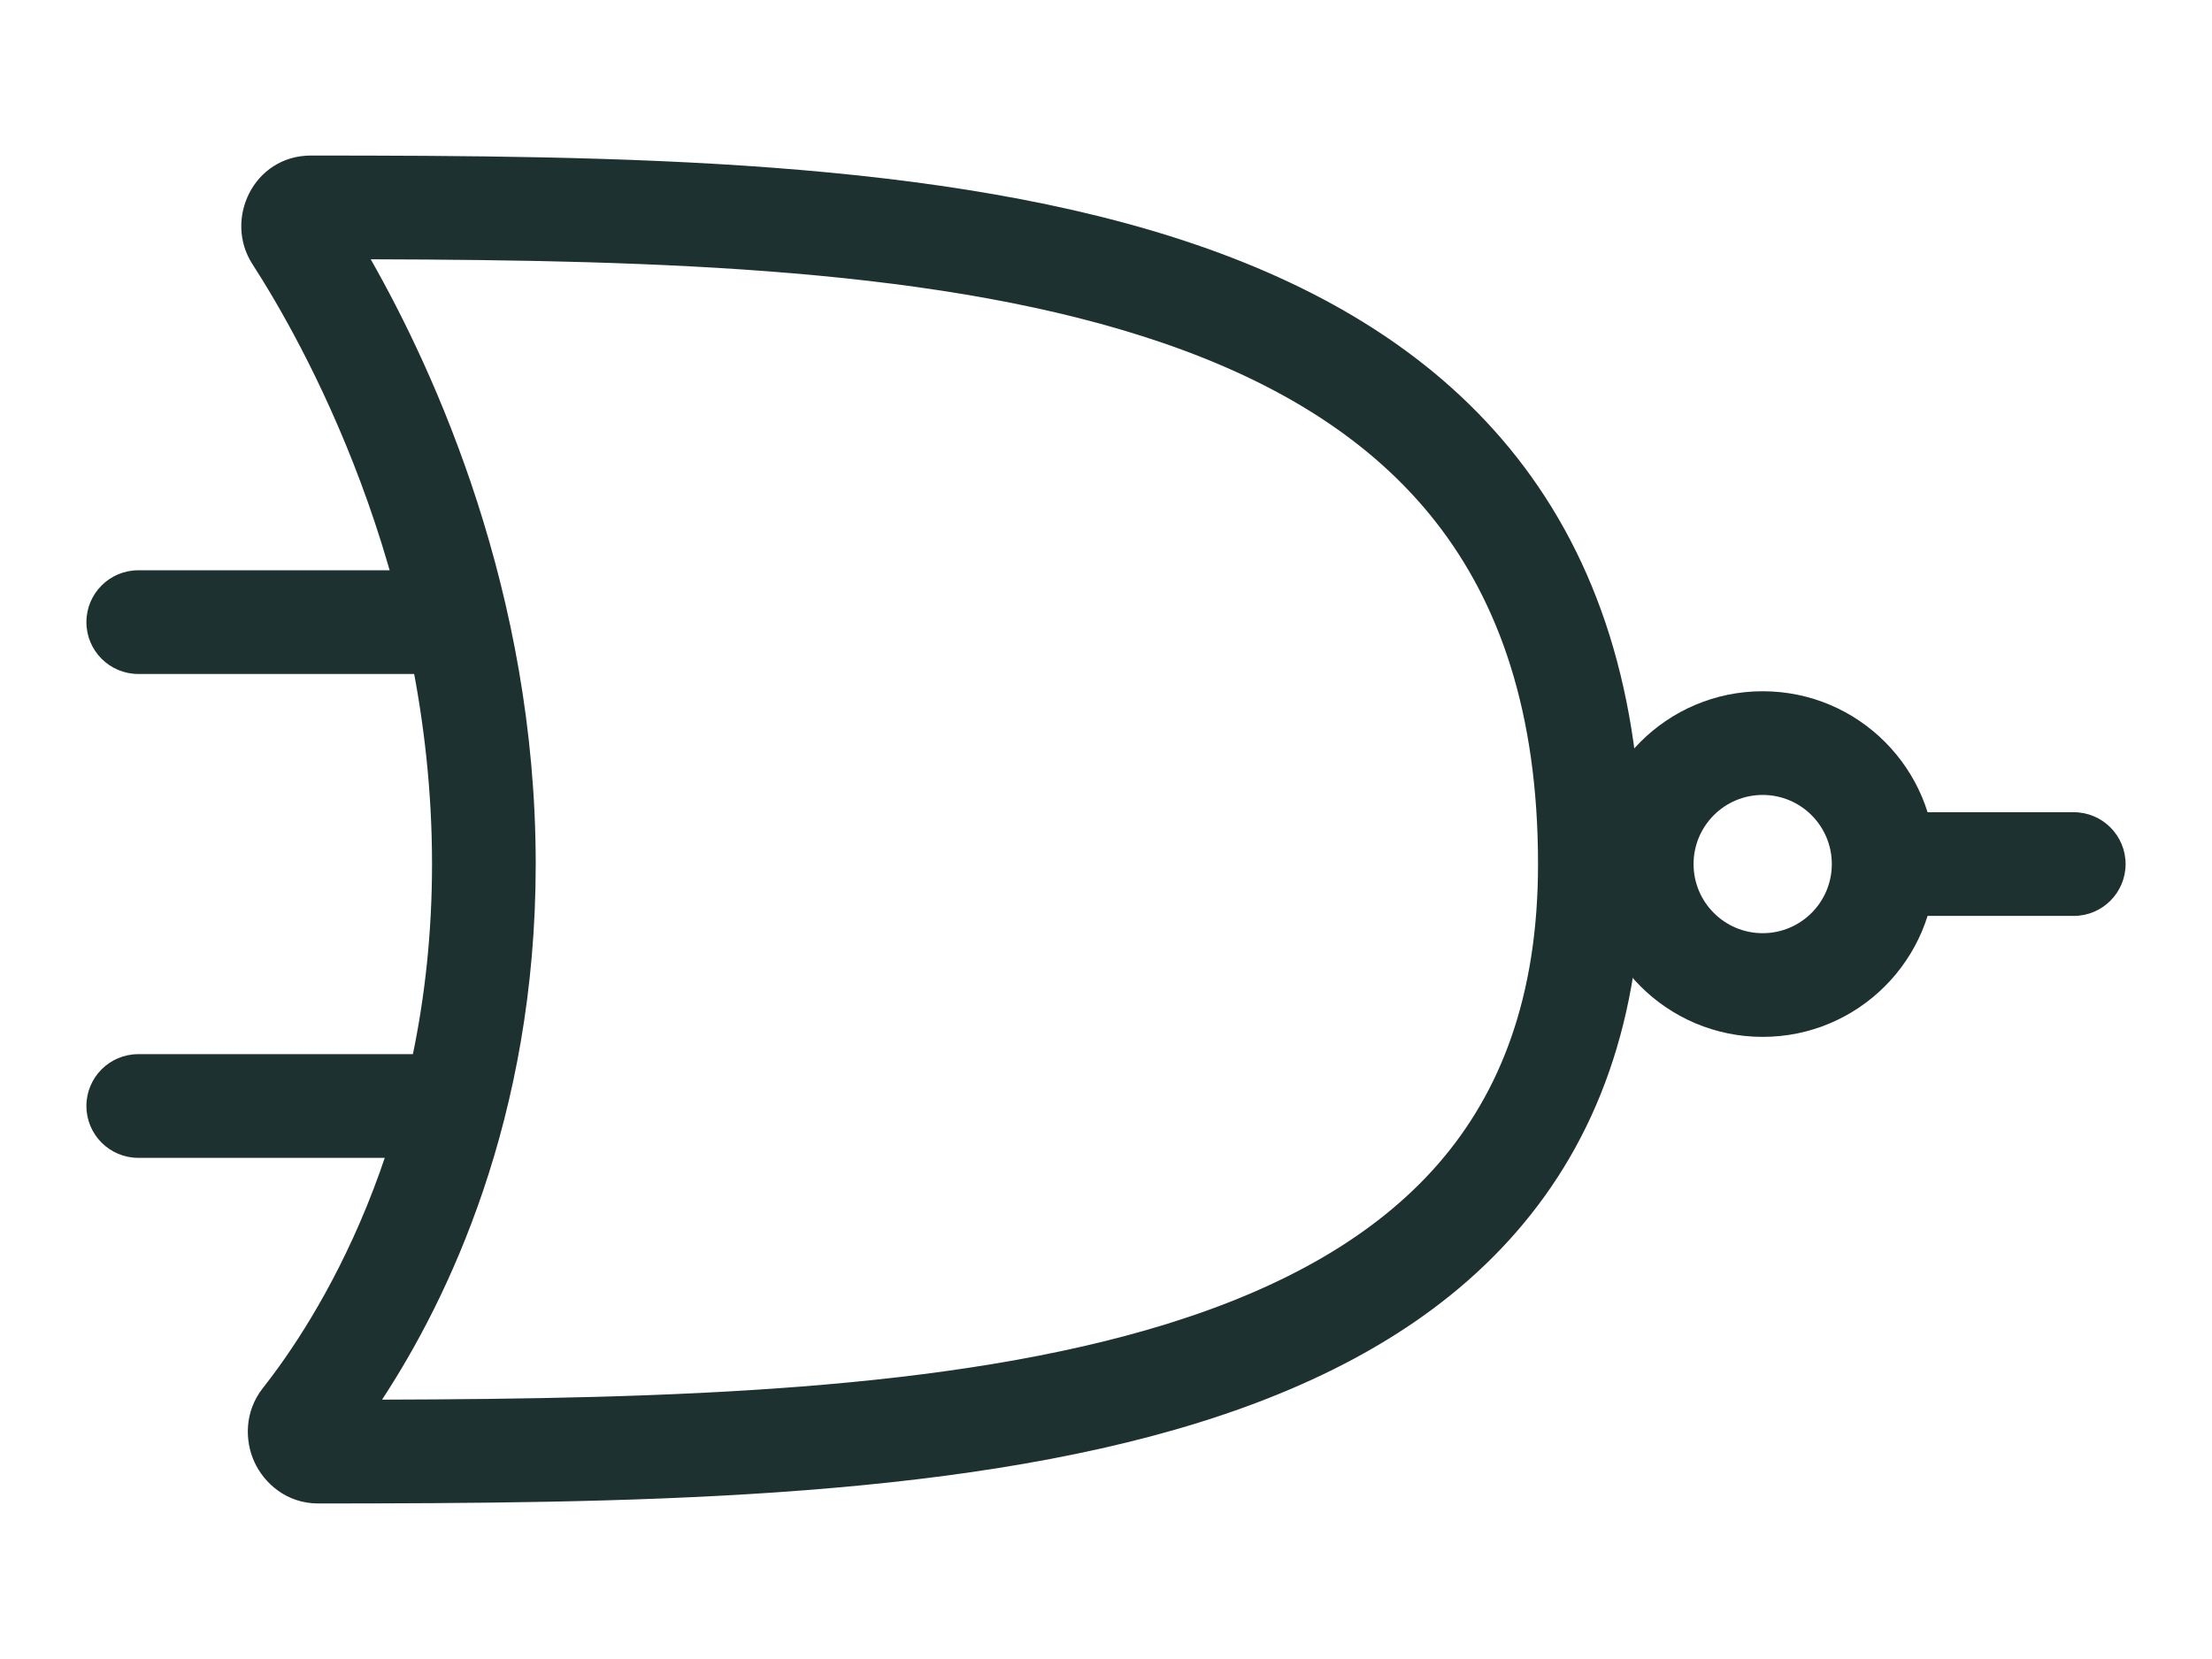 <svg width="32" height="24" viewBox="0 0 32 24" fill="none" xmlns="http://www.w3.org/2000/svg">
<path fill-rule="evenodd" clip-rule="evenodd" d="M1.25 9C1.25 8.586 1.586 8.25 2 8.25H6.5C6.914 8.25 7.25 8.586 7.25 9C7.25 9.414 6.914 9.75 6.5 9.75H2C1.586 9.75 1.25 9.414 1.25 9Z" fill="#1D3131"/>
<path fill-rule="evenodd" clip-rule="evenodd" d="M1.25 16C1.25 15.586 1.586 15.25 2 15.25H6.5C6.914 15.25 7.25 15.586 7.25 16C7.25 16.414 6.914 16.75 6.5 16.75H2C1.586 16.75 1.25 16.414 1.25 16Z" fill="#1D3131"/>
<path fill-rule="evenodd" clip-rule="evenodd" d="M26.75 11.75H30C30.414 11.75 30.75 12.086 30.75 12.5C30.75 12.914 30.414 13.25 30 13.25H26.75V11.75Z" fill="#1D3131"/>
<path fill-rule="evenodd" clip-rule="evenodd" d="M5.363 3.751C6.29 5.38 7.75 8.568 7.75 12.5C7.75 16.183 6.47 18.811 5.527 20.248C9.666 20.236 13.761 20.122 16.893 19.149C18.562 18.63 19.891 17.886 20.803 16.841C21.702 15.809 22.25 14.422 22.25 12.5C22.25 10.304 21.686 8.717 20.766 7.545C19.84 6.365 18.5 5.538 16.831 4.964C13.673 3.878 9.54 3.763 5.363 3.751ZM3.651 3.82C3.235 3.175 3.666 2.25 4.5 2.25C8.899 2.252 13.66 2.288 17.318 3.545C19.166 4.18 20.788 5.144 21.946 6.619C23.11 8.102 23.75 10.033 23.75 12.5C23.75 14.733 23.103 16.485 21.933 17.826C20.777 19.153 19.164 20.014 17.338 20.581C13.714 21.707 8.992 21.748 4.603 21.75C4.145 21.75 3.821 21.457 3.68 21.149C3.541 20.845 3.533 20.423 3.803 20.08C4.55 19.133 6.25 16.534 6.25 12.5C6.25 8.25 4.364 4.922 3.651 3.82Z" fill="#1D3131"/>
<path fill-rule="evenodd" clip-rule="evenodd" d="M25.5 13.5C26.052 13.5 26.5 13.052 26.5 12.5C26.5 11.948 26.052 11.5 25.5 11.5C24.948 11.5 24.5 11.948 24.5 12.5C24.5 13.052 24.948 13.5 25.5 13.5ZM25.5 15C26.881 15 28 13.881 28 12.5C28 11.119 26.881 10 25.5 10C24.119 10 23 11.119 23 12.5C23 13.881 24.119 15 25.5 15Z" fill="#1D3131"/>
</svg>
